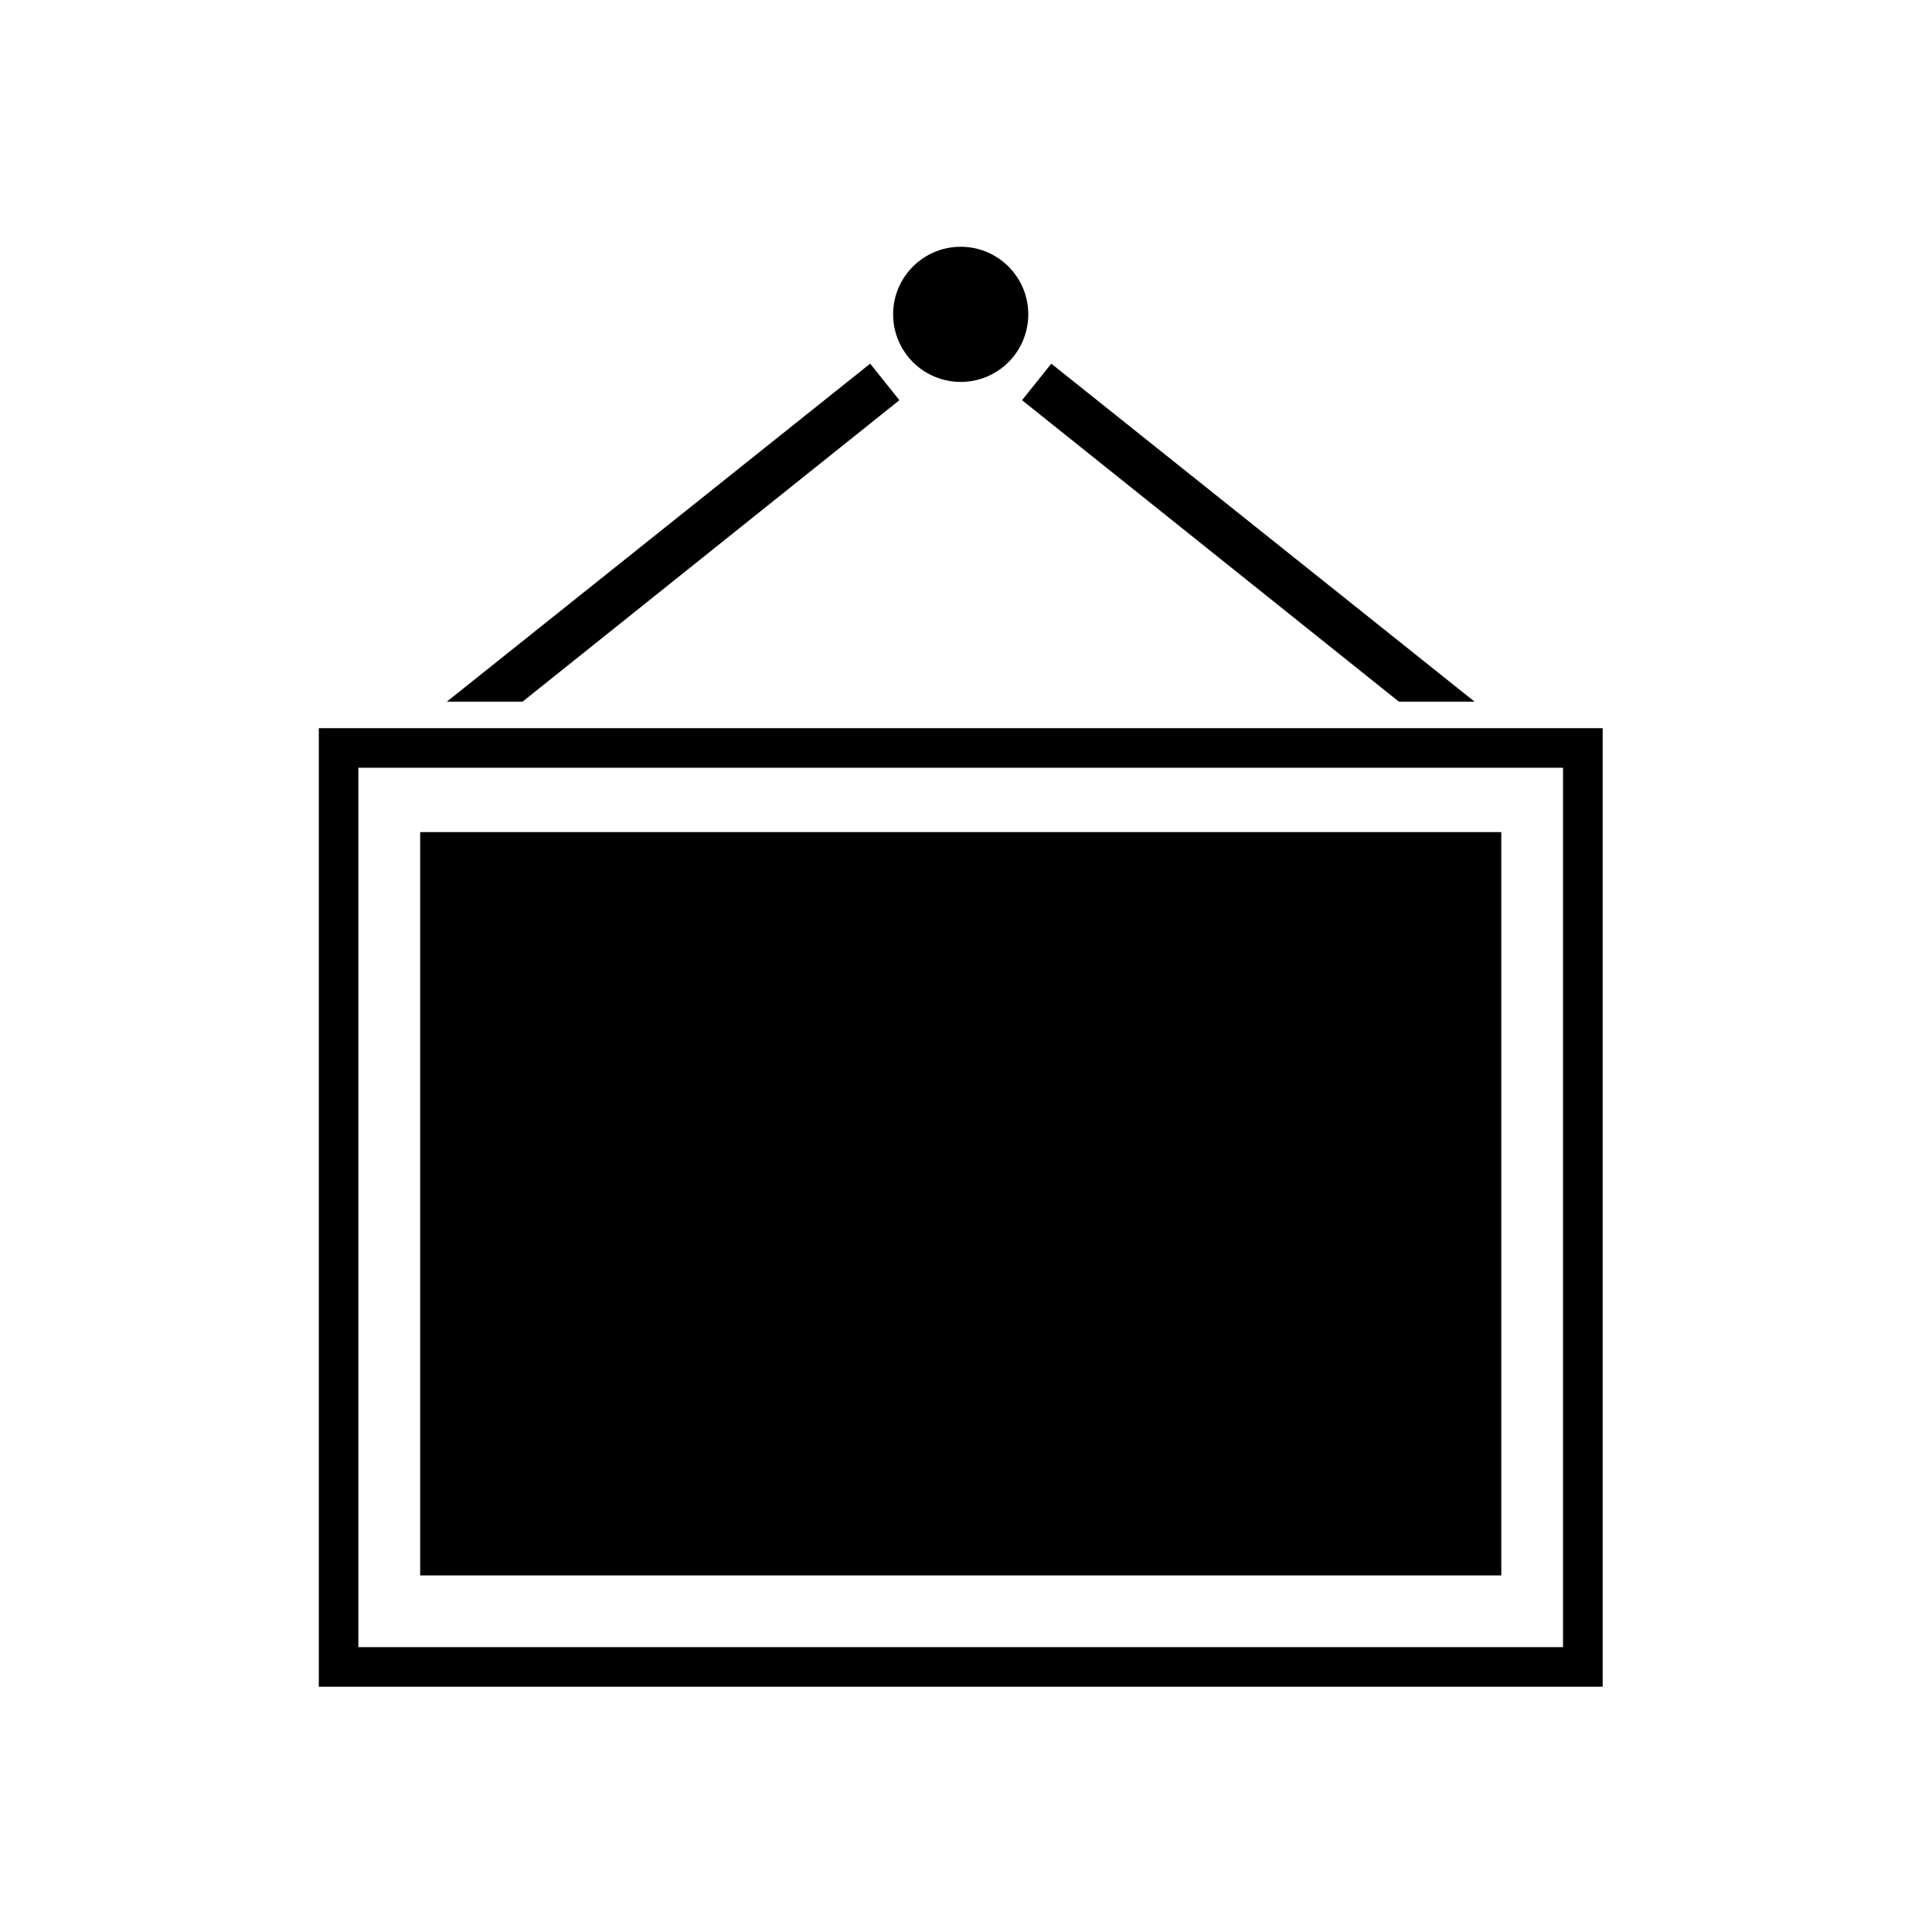 <?xml version="1.0" standalone="no"?><!DOCTYPE svg PUBLIC "-//W3C//DTD SVG 1.1//EN" "http://www.w3.org/Graphics/SVG/1.1/DTD/svg11.dtd"><svg t="1549699750978" class="icon" style="" viewBox="0 0 1024 1024" version="1.1" xmlns="http://www.w3.org/2000/svg" p-id="1682" xmlns:xlink="http://www.w3.org/1999/xlink" width="200" height="200"><defs><style type="text/css"></style></defs><path d="M579.937 729.764l16.451 0 0 2.837-16.451 0L579.937 729.764zM652.316 712.206l4.074 0 0 13.157-4.074 0L652.316 712.206zM665.146 712.12l4.115 0 0 13.243-4.115 0L665.146 712.12zM579.937 735.152l16.451 0 0 2.837-16.451 0L579.937 735.152zM222.695 441.043l573.019 0 0 393.966L222.695 835.009 222.695 441.043zM849.441 893.982 168.976 893.982 168.976 385.961l680.465 0L849.441 893.982 849.441 893.982zM189.938 873.015l638.503 0L828.442 406.927 189.938 406.927 189.938 873.015 189.938 873.015zM741.432 371.881 541.705 212.109l15.501-19.363 224.338 179.135L741.432 371.881zM276.969 371.881l199.73-159.772-15.484-19.363-224.359 179.135L276.969 371.881zM545.004 166.599c0 19.8-16.031 35.826-35.802 35.826-19.784 0-35.827-16.027-35.827-35.826 0-19.767 16.043-35.81 35.827-35.81C528.973 130.789 545.004 146.832 545.004 166.599z" p-id="1683"></path></svg>